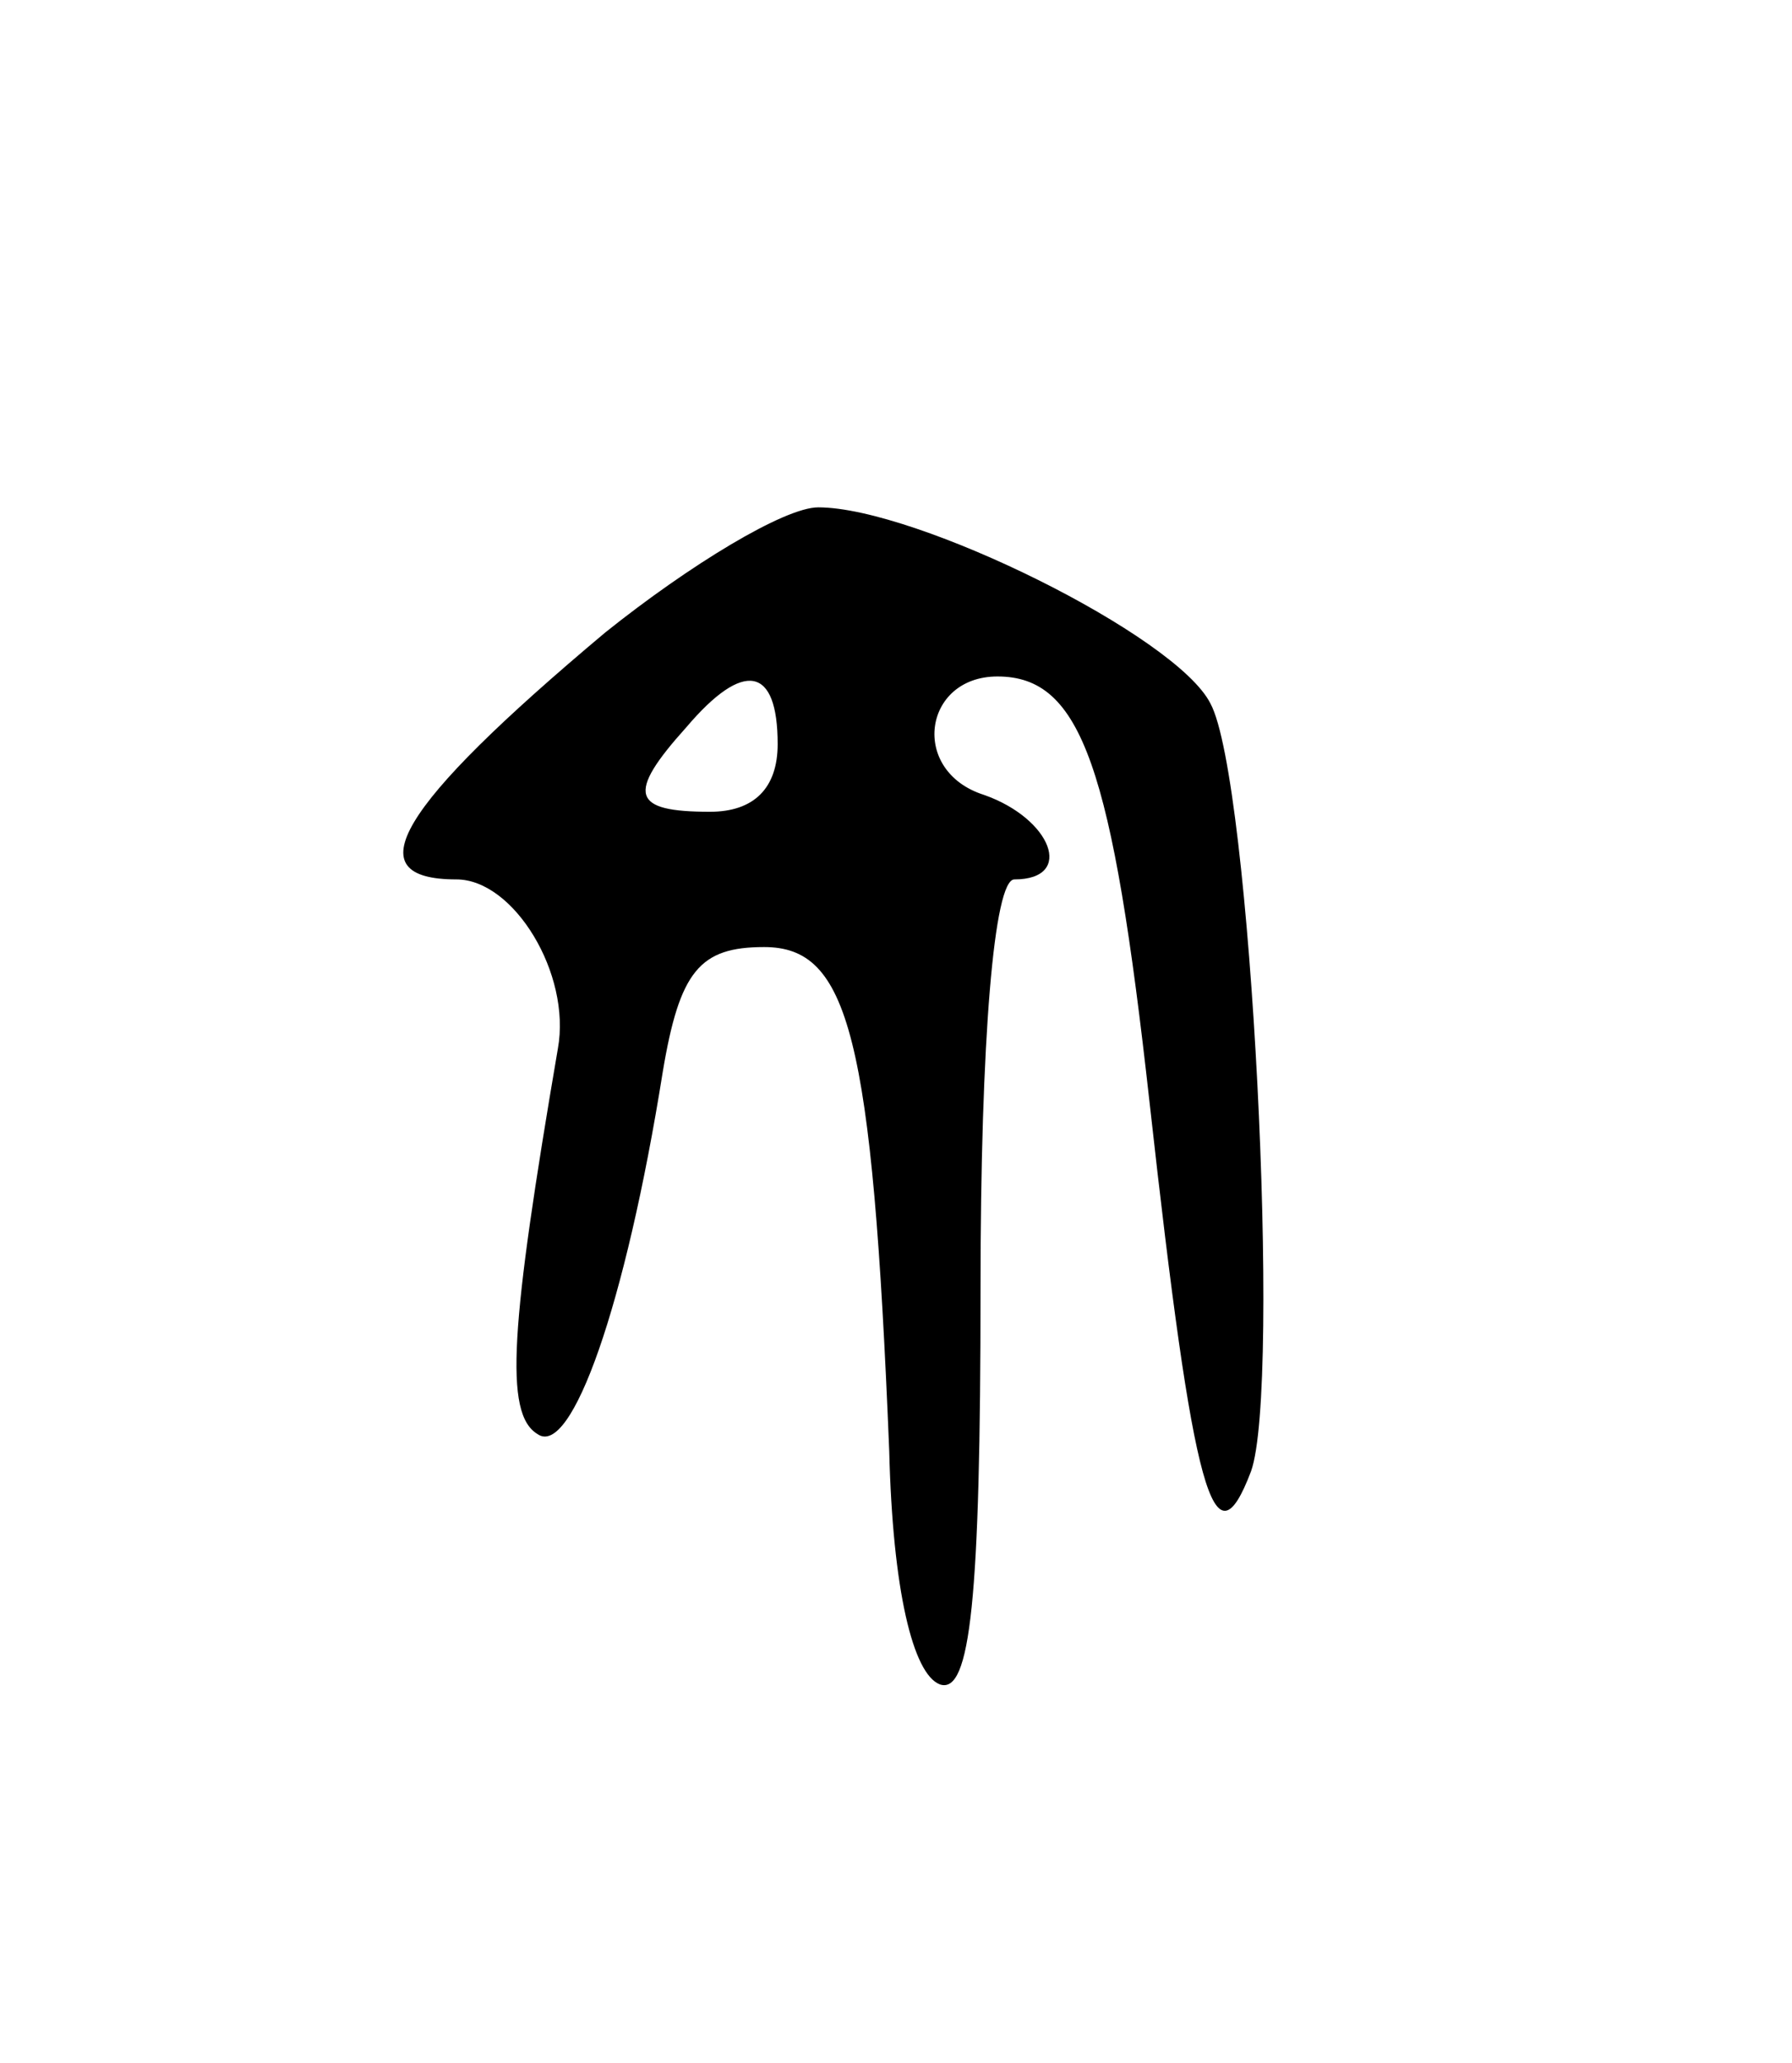 <svg version="1.0" xmlns="http://www.w3.org/2000/svg"
 width="53pt" height="61pt" viewBox="0 0 53 61"
 preserveAspectRatio="xMidYMid meet">
<g transform="translate(0,61) scale(0.1,-0.1)"
fill="#000000" stroke="none">
<path d="M179 423 c-62 -52 -74 -73 -44 -73 17 0 34 -28 30 -50 -14 -82 -16
-108 -6 -114 10 -7 26 38 37 107 5 30 11 37 30 37 25 0 32 -26 37 -149 1 -41
7 -66 15 -69 9 -3 12 25 12 117 0 74 4 121 10 121 18 0 11 18 -9 25 -22 7 -18
35 4 35 25 0 34 -27 45 -126 13 -117 19 -138 30 -109 9 25 0 205 -12 227 -10
20 -87 58 -116 58 -10 0 -38 -17 -63 -37z m51 -33 c0 -13 -7 -20 -20 -20 -23
0 -25 5 -7 25 17 20 27 18 27 -5z"/>
</g>
</svg>
